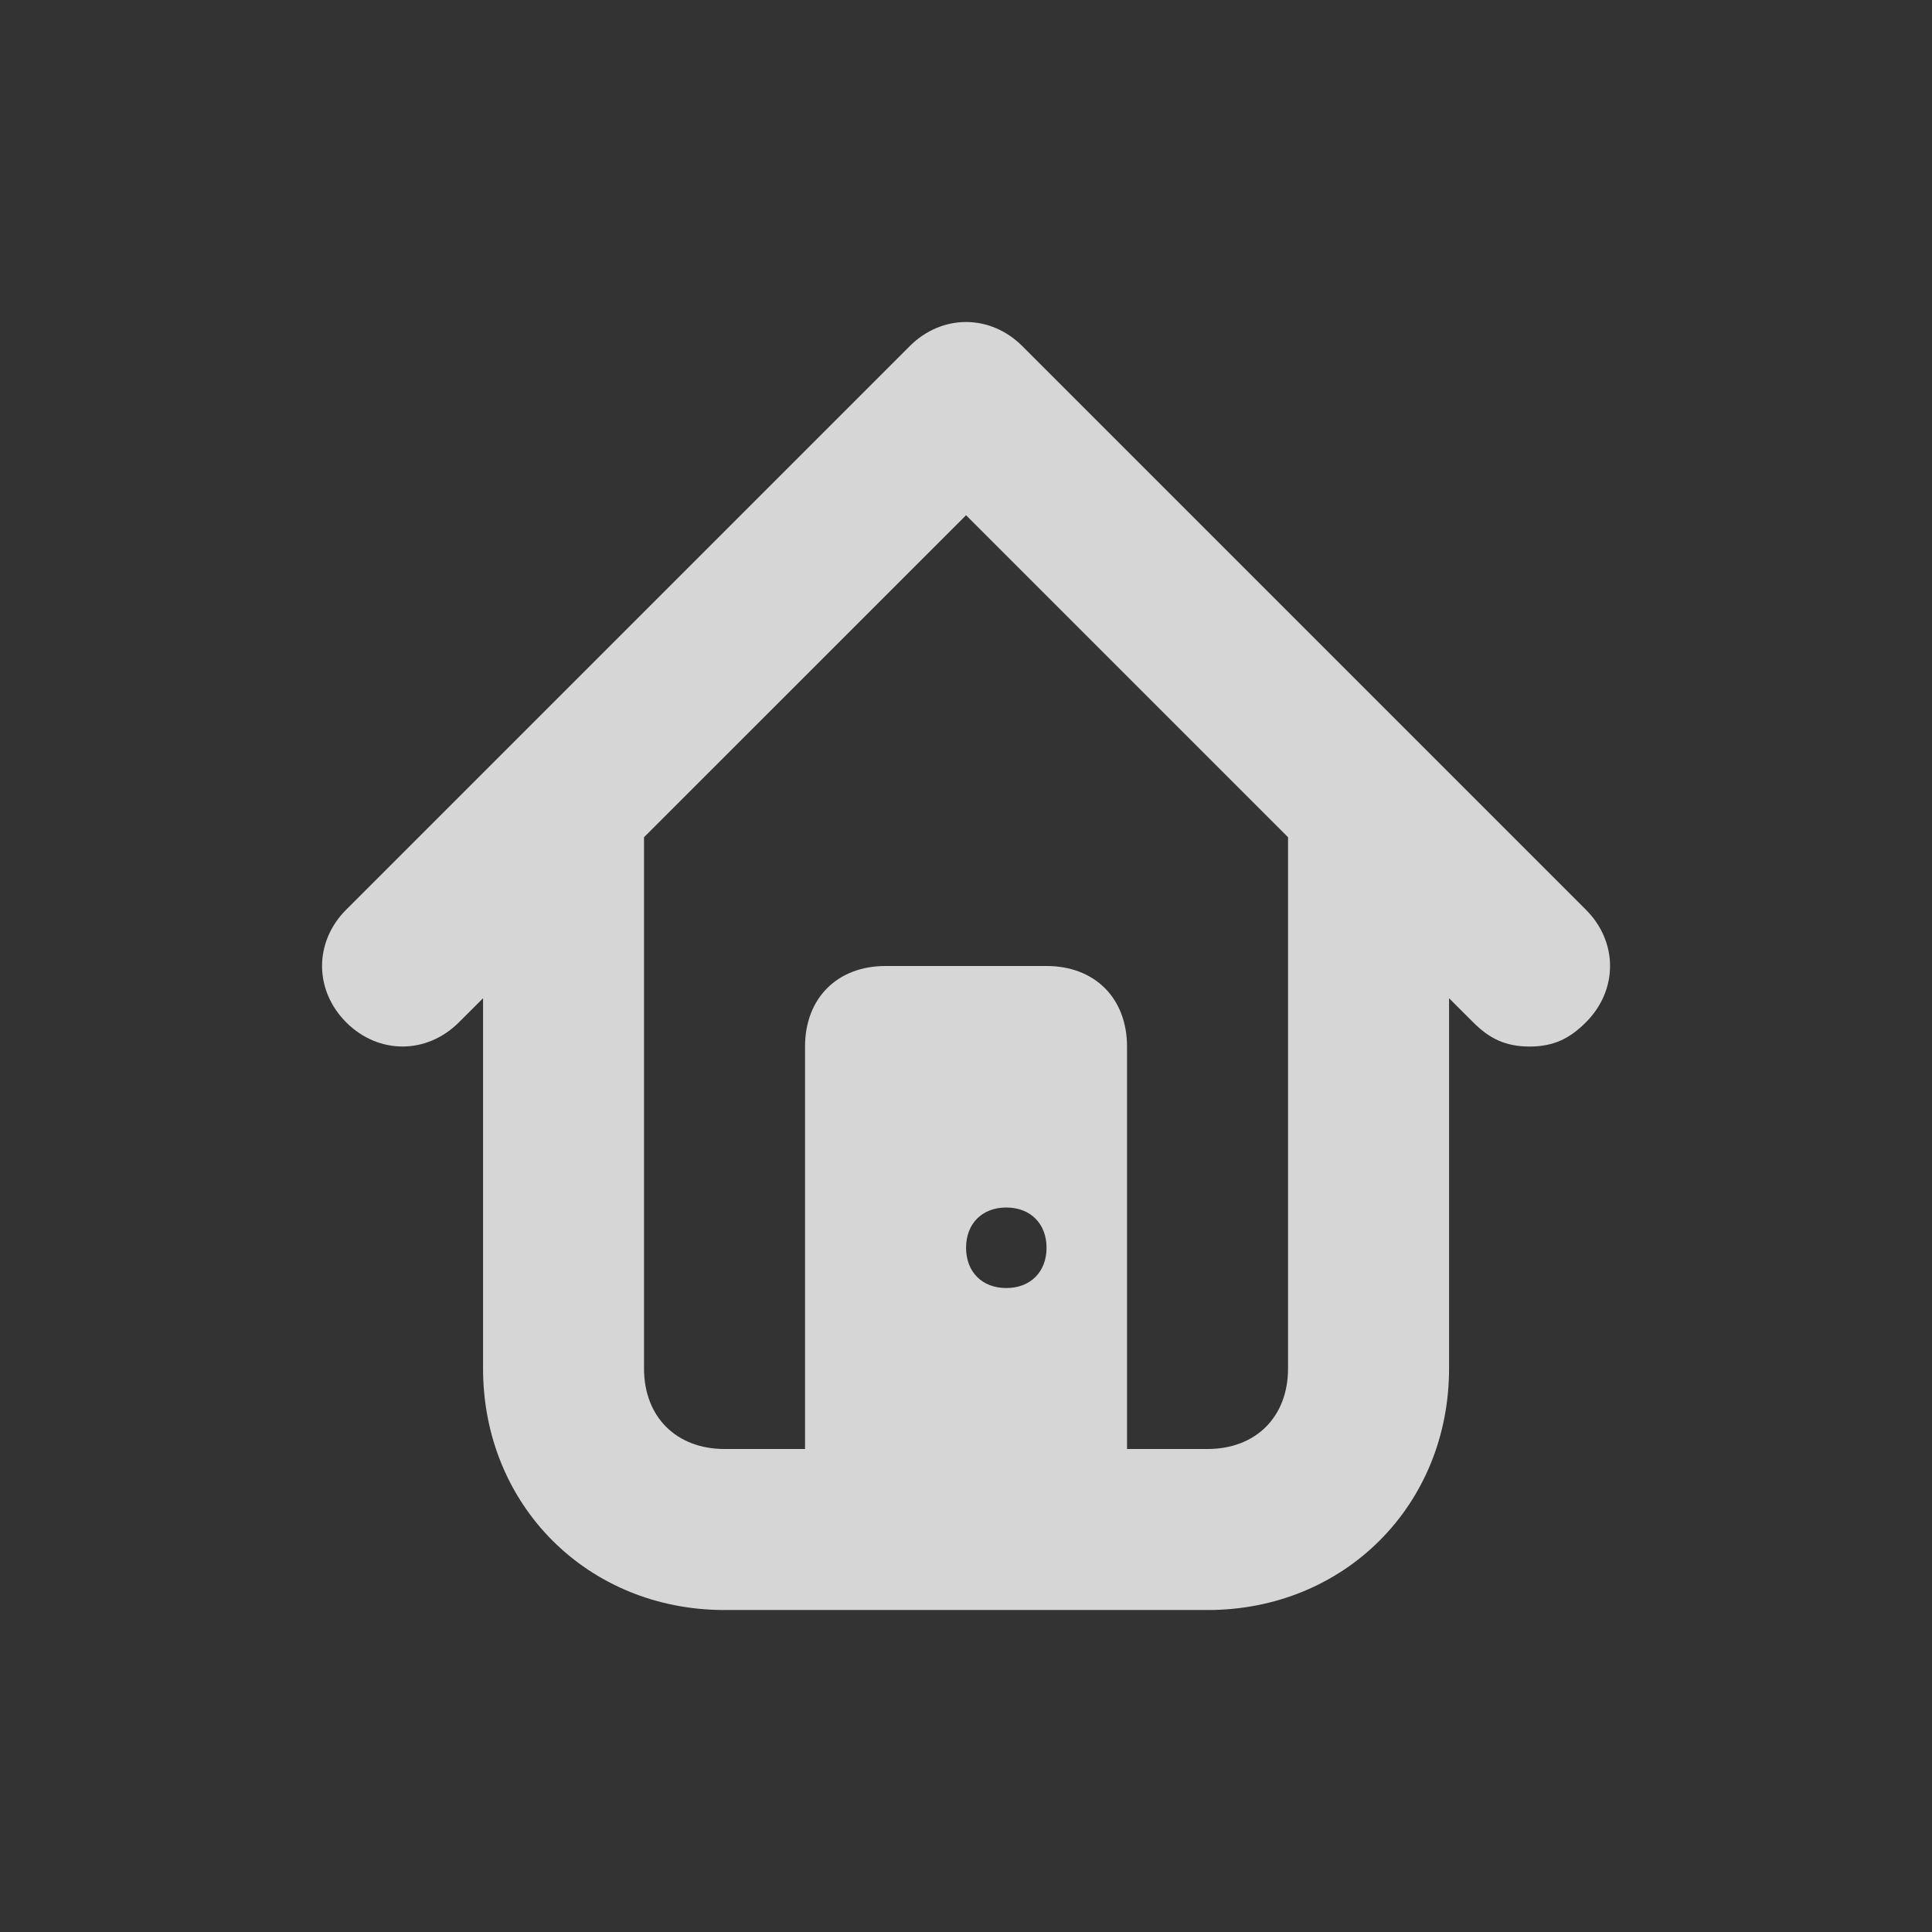 <svg width="32" height="32" viewBox="0 0 32 32" fill="none" xmlns="http://www.w3.org/2000/svg">
<rect x="0" y="0" width="32" height="32" fill="#333333" stroke="none"/>
<path d="M26.267 15.067L16.934 5.734C16.401 5.2 15.601 5.2 15.067 5.734L5.734 15.067C5.201 15.6 5.201 16.4 5.734 16.933C6.267 17.467 7.067 17.467 7.601 16.933L8.001 16.534V22.667C8.001 24.933 9.734 26.667 12.001 26.667H20.001C22.267 26.667 24.001 24.933 24.001 22.667V16.534L24.401 16.933C24.667 17.2 24.934 17.334 25.334 17.334C25.734 17.334 26.001 17.2 26.267 16.933C26.801 16.4 26.801 15.6 26.267 15.067ZM16.001 20.667C16.001 20.267 16.267 20 16.667 20C17.067 20 17.334 20.267 17.334 20.667C17.334 21.067 17.067 21.334 16.667 21.334C16.267 21.334 16.001 21.067 16.001 20.667ZM21.334 22.667C21.334 23.467 20.801 24 20.001 24H18.667V17.334C18.667 16.534 18.134 16 17.334 16H14.667C13.867 16 13.334 16.534 13.334 17.334V24H12.001C11.201 24 10.667 23.467 10.667 22.667V13.867L16.001 8.534L21.334 13.867V22.667Z" fill="white" fill-opacity="0.8"/>
</svg>

